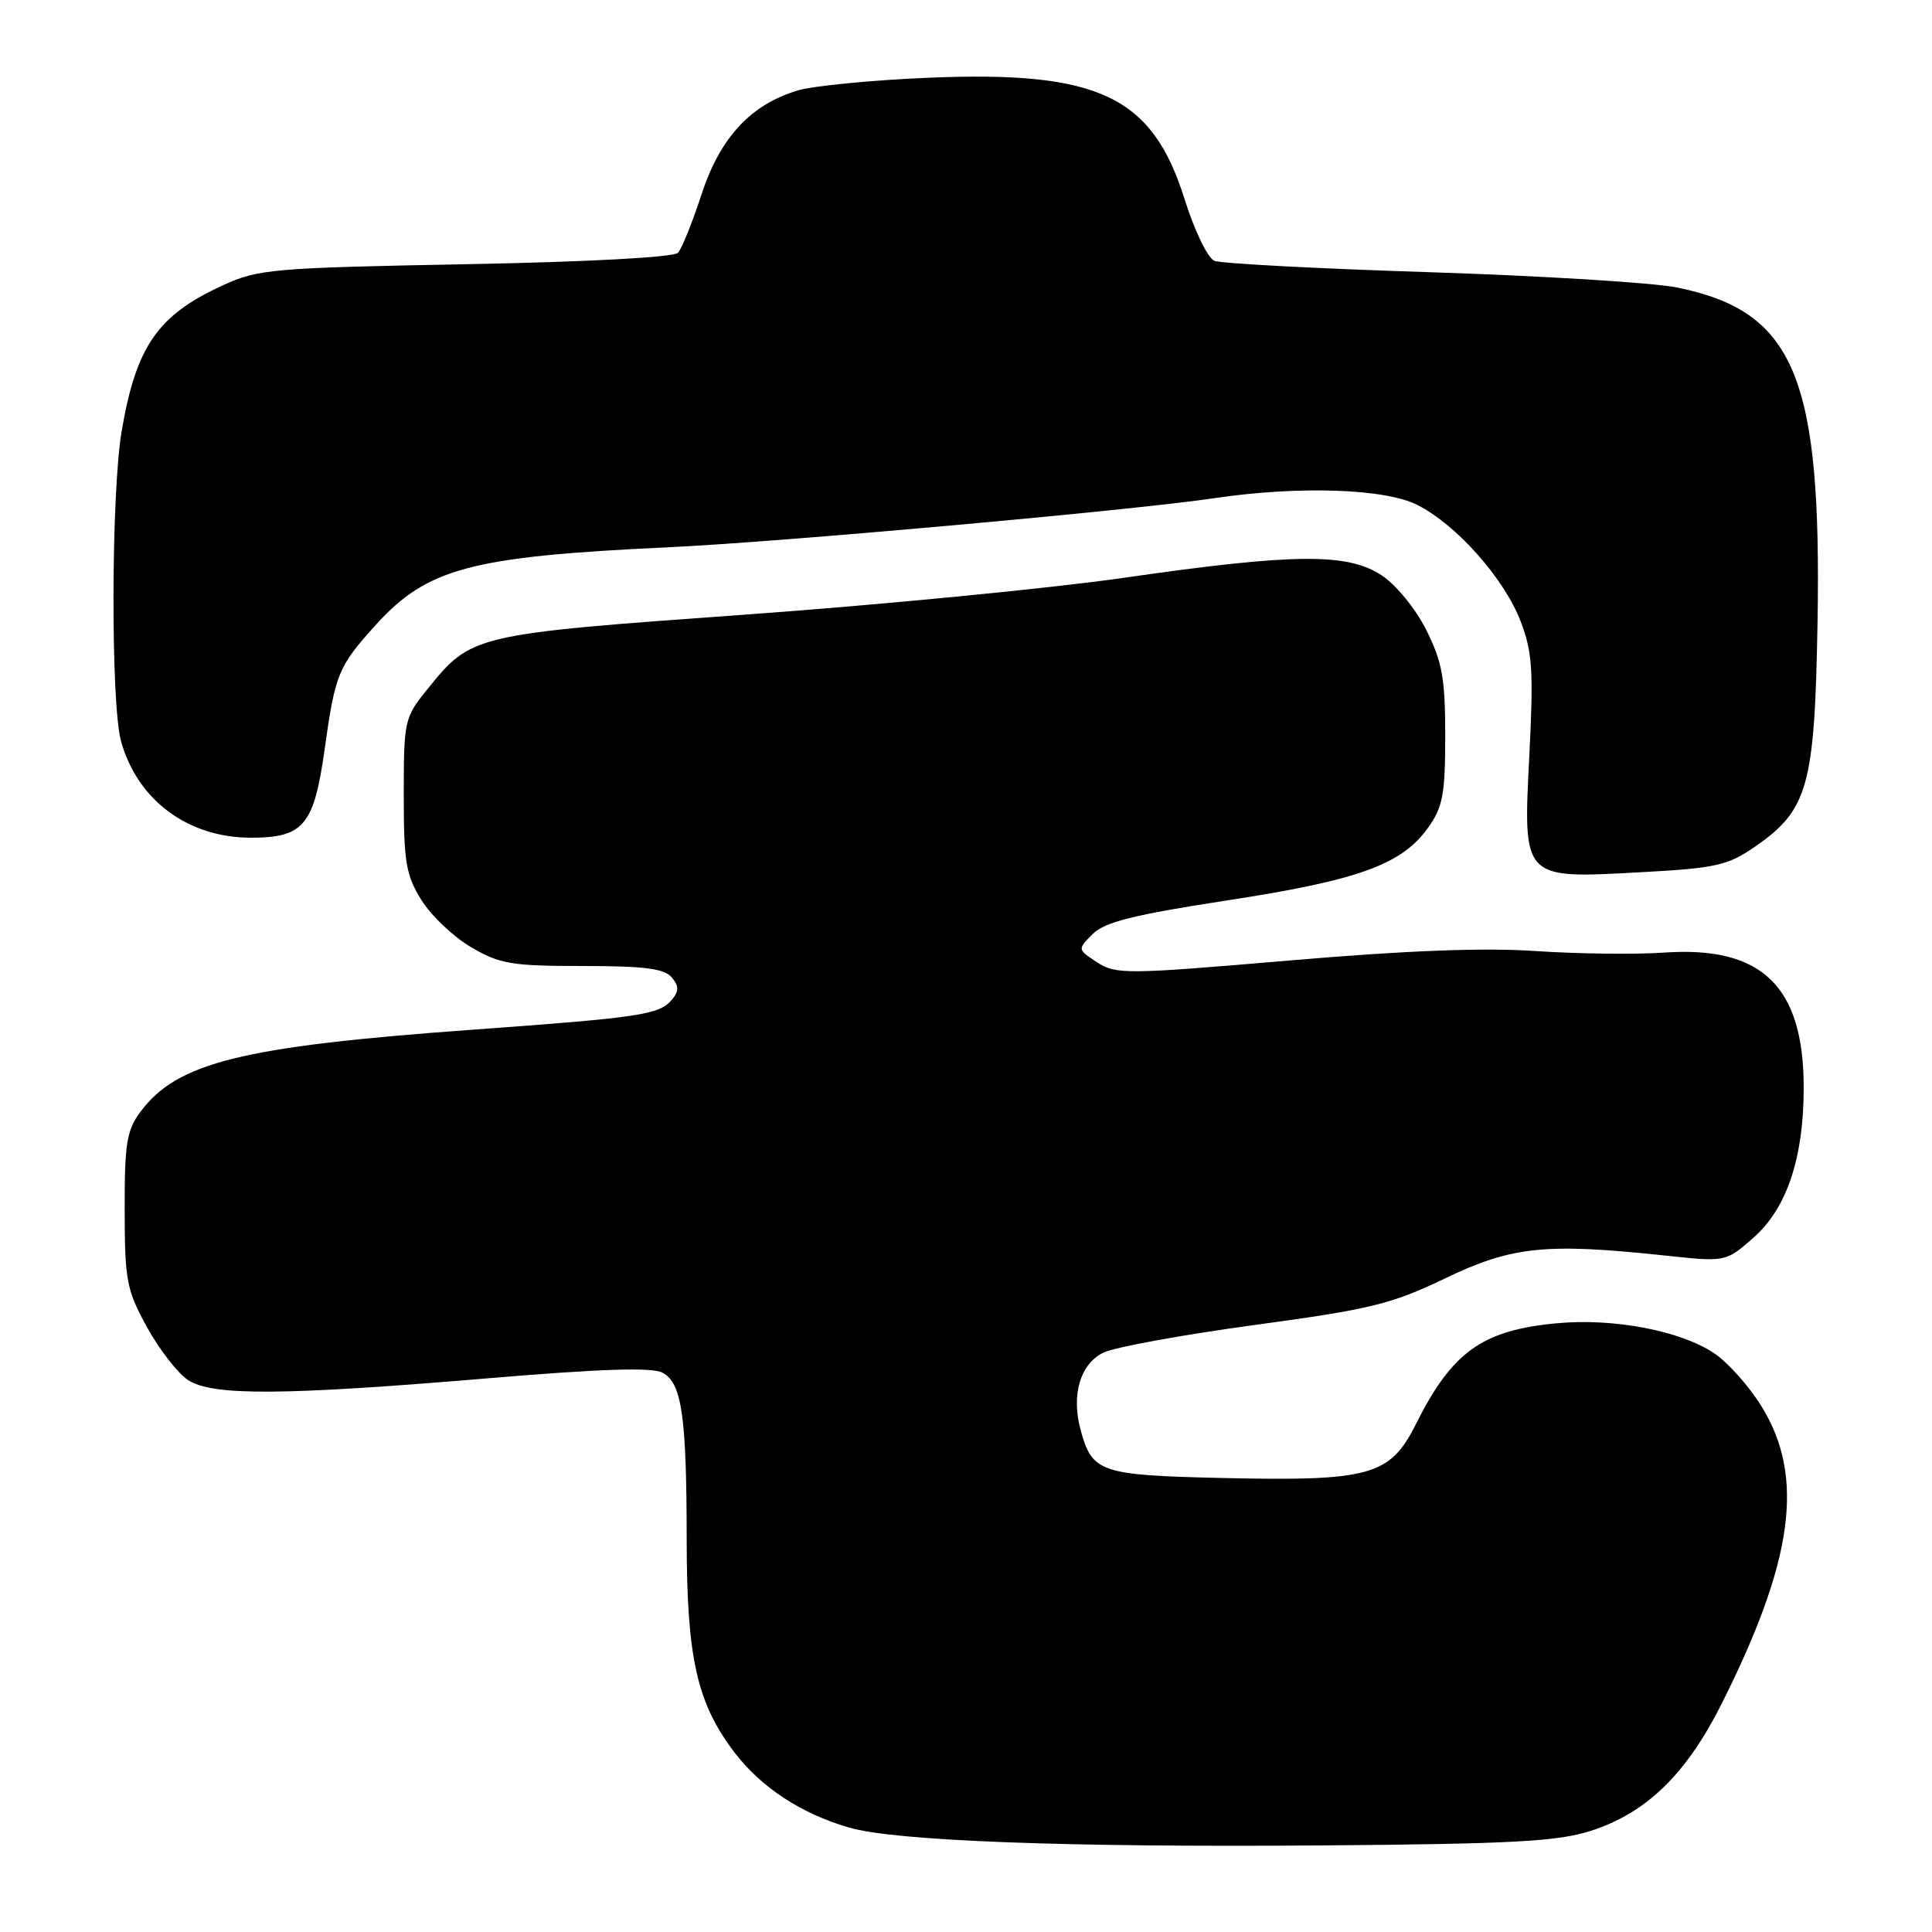 <?xml version="1.0" encoding="UTF-8" standalone="no"?>
<!DOCTYPE svg PUBLIC "-//W3C//DTD SVG 1.1//EN" "http://www.w3.org/Graphics/SVG/1.1/DTD/svg11.dtd" >
<svg xmlns="http://www.w3.org/2000/svg" xmlns:xlink="http://www.w3.org/1999/xlink" version="1.1" viewBox="0 0 256 256">
 <g >
 <path fill="currentColor"
d=" M 210.81 242.59 C 218.13 240.24 223.42 235.11 228.09 225.83 C 237.67 206.77 239.17 195.66 233.41 186.35 C 231.78 183.70 228.96 180.54 227.16 179.33 C 222.71 176.33 213.83 174.63 206.28 175.34 C 196.40 176.26 192.41 179.12 187.61 188.71 C 184.19 195.55 181.54 196.29 161.85 195.84 C 145.75 195.47 144.71 195.11 143.18 189.45 C 141.92 184.79 143.15 180.70 146.23 179.22 C 147.73 178.50 156.73 176.86 166.23 175.57 C 181.64 173.48 184.36 172.81 191.49 169.39 C 200.33 165.14 204.80 164.68 220.58 166.36 C 228.67 167.23 228.67 167.23 232.32 164.02 C 236.76 160.13 239.00 153.45 239.00 144.13 C 239.00 130.70 233.49 125.34 220.57 126.22 C 216.68 126.49 209.00 126.39 203.50 126.02 C 196.64 125.55 186.36 125.94 170.74 127.28 C 149.22 129.12 147.85 129.13 145.37 127.51 C 142.76 125.80 142.76 125.80 144.79 123.76 C 146.39 122.17 150.20 121.21 162.66 119.30 C 180.04 116.63 185.75 114.56 189.24 109.66 C 191.18 106.94 191.50 105.24 191.50 97.50 C 191.50 89.90 191.11 87.72 189.00 83.50 C 187.60 80.69 185.01 77.52 183.10 76.25 C 178.56 73.24 171.49 73.31 149.00 76.55 C 139.38 77.94 116.77 80.14 98.77 81.44 C 62.62 84.04 62.48 84.08 56.61 91.35 C 53.59 95.08 53.50 95.48 53.50 105.35 C 53.50 114.25 53.79 115.96 55.84 119.26 C 57.12 121.33 60.09 124.14 62.42 125.51 C 66.23 127.74 67.79 128.00 77.22 128.00 C 85.36 128.00 88.04 128.34 89.00 129.50 C 89.97 130.66 89.98 131.32 89.05 132.44 C 87.37 134.46 85.00 134.82 62.50 136.45 C 32.02 138.66 23.48 140.78 18.60 147.33 C 16.79 149.78 16.50 151.54 16.52 160.33 C 16.53 169.71 16.77 170.92 19.49 175.88 C 21.12 178.83 23.56 181.98 24.91 182.86 C 28.14 184.98 37.43 184.92 64.68 182.63 C 79.65 181.37 86.42 181.15 87.79 181.89 C 90.35 183.26 90.98 187.58 90.99 204.07 C 91.00 219.70 92.35 225.68 97.32 232.20 C 100.86 236.84 106.16 240.32 112.50 242.16 C 118.59 243.94 141.25 244.79 175.00 244.53 C 200.51 244.33 206.37 244.01 210.81 242.59 Z  M 232.50 112.22 C 239.57 107.35 240.45 104.22 240.83 82.65 C 241.40 49.88 237.80 41.26 222.19 38.09 C 219.06 37.46 204.35 36.55 189.50 36.07 C 174.65 35.60 161.79 34.92 160.91 34.56 C 160.03 34.20 158.28 30.58 156.96 26.38 C 152.68 12.73 145.58 9.36 123.04 10.30 C 115.59 10.61 107.80 11.37 105.72 11.98 C 99.47 13.85 95.41 18.23 92.94 25.80 C 91.74 29.48 90.34 32.95 89.83 33.50 C 89.28 34.09 77.86 34.71 61.70 35.01 C 36.11 35.49 34.21 35.66 29.54 37.80 C 20.90 41.76 18.05 45.85 16.13 57.08 C 14.72 65.31 14.66 93.23 16.04 98.22 C 18.21 106.03 24.91 111.00 33.25 111.00 C 40.24 111.00 41.60 109.37 43.02 99.27 C 44.41 89.29 44.81 88.32 49.76 82.84 C 56.60 75.28 62.36 73.74 88.50 72.52 C 103.33 71.83 150.05 67.63 161.00 66.00 C 172.15 64.35 183.57 64.74 187.83 66.92 C 193.03 69.56 199.34 76.69 201.50 82.35 C 203.05 86.42 203.21 88.90 202.65 99.98 C 201.81 116.63 201.64 116.44 217.50 115.57 C 227.34 115.04 228.92 114.68 232.50 112.22 Z "/>
</g>
</svg>
